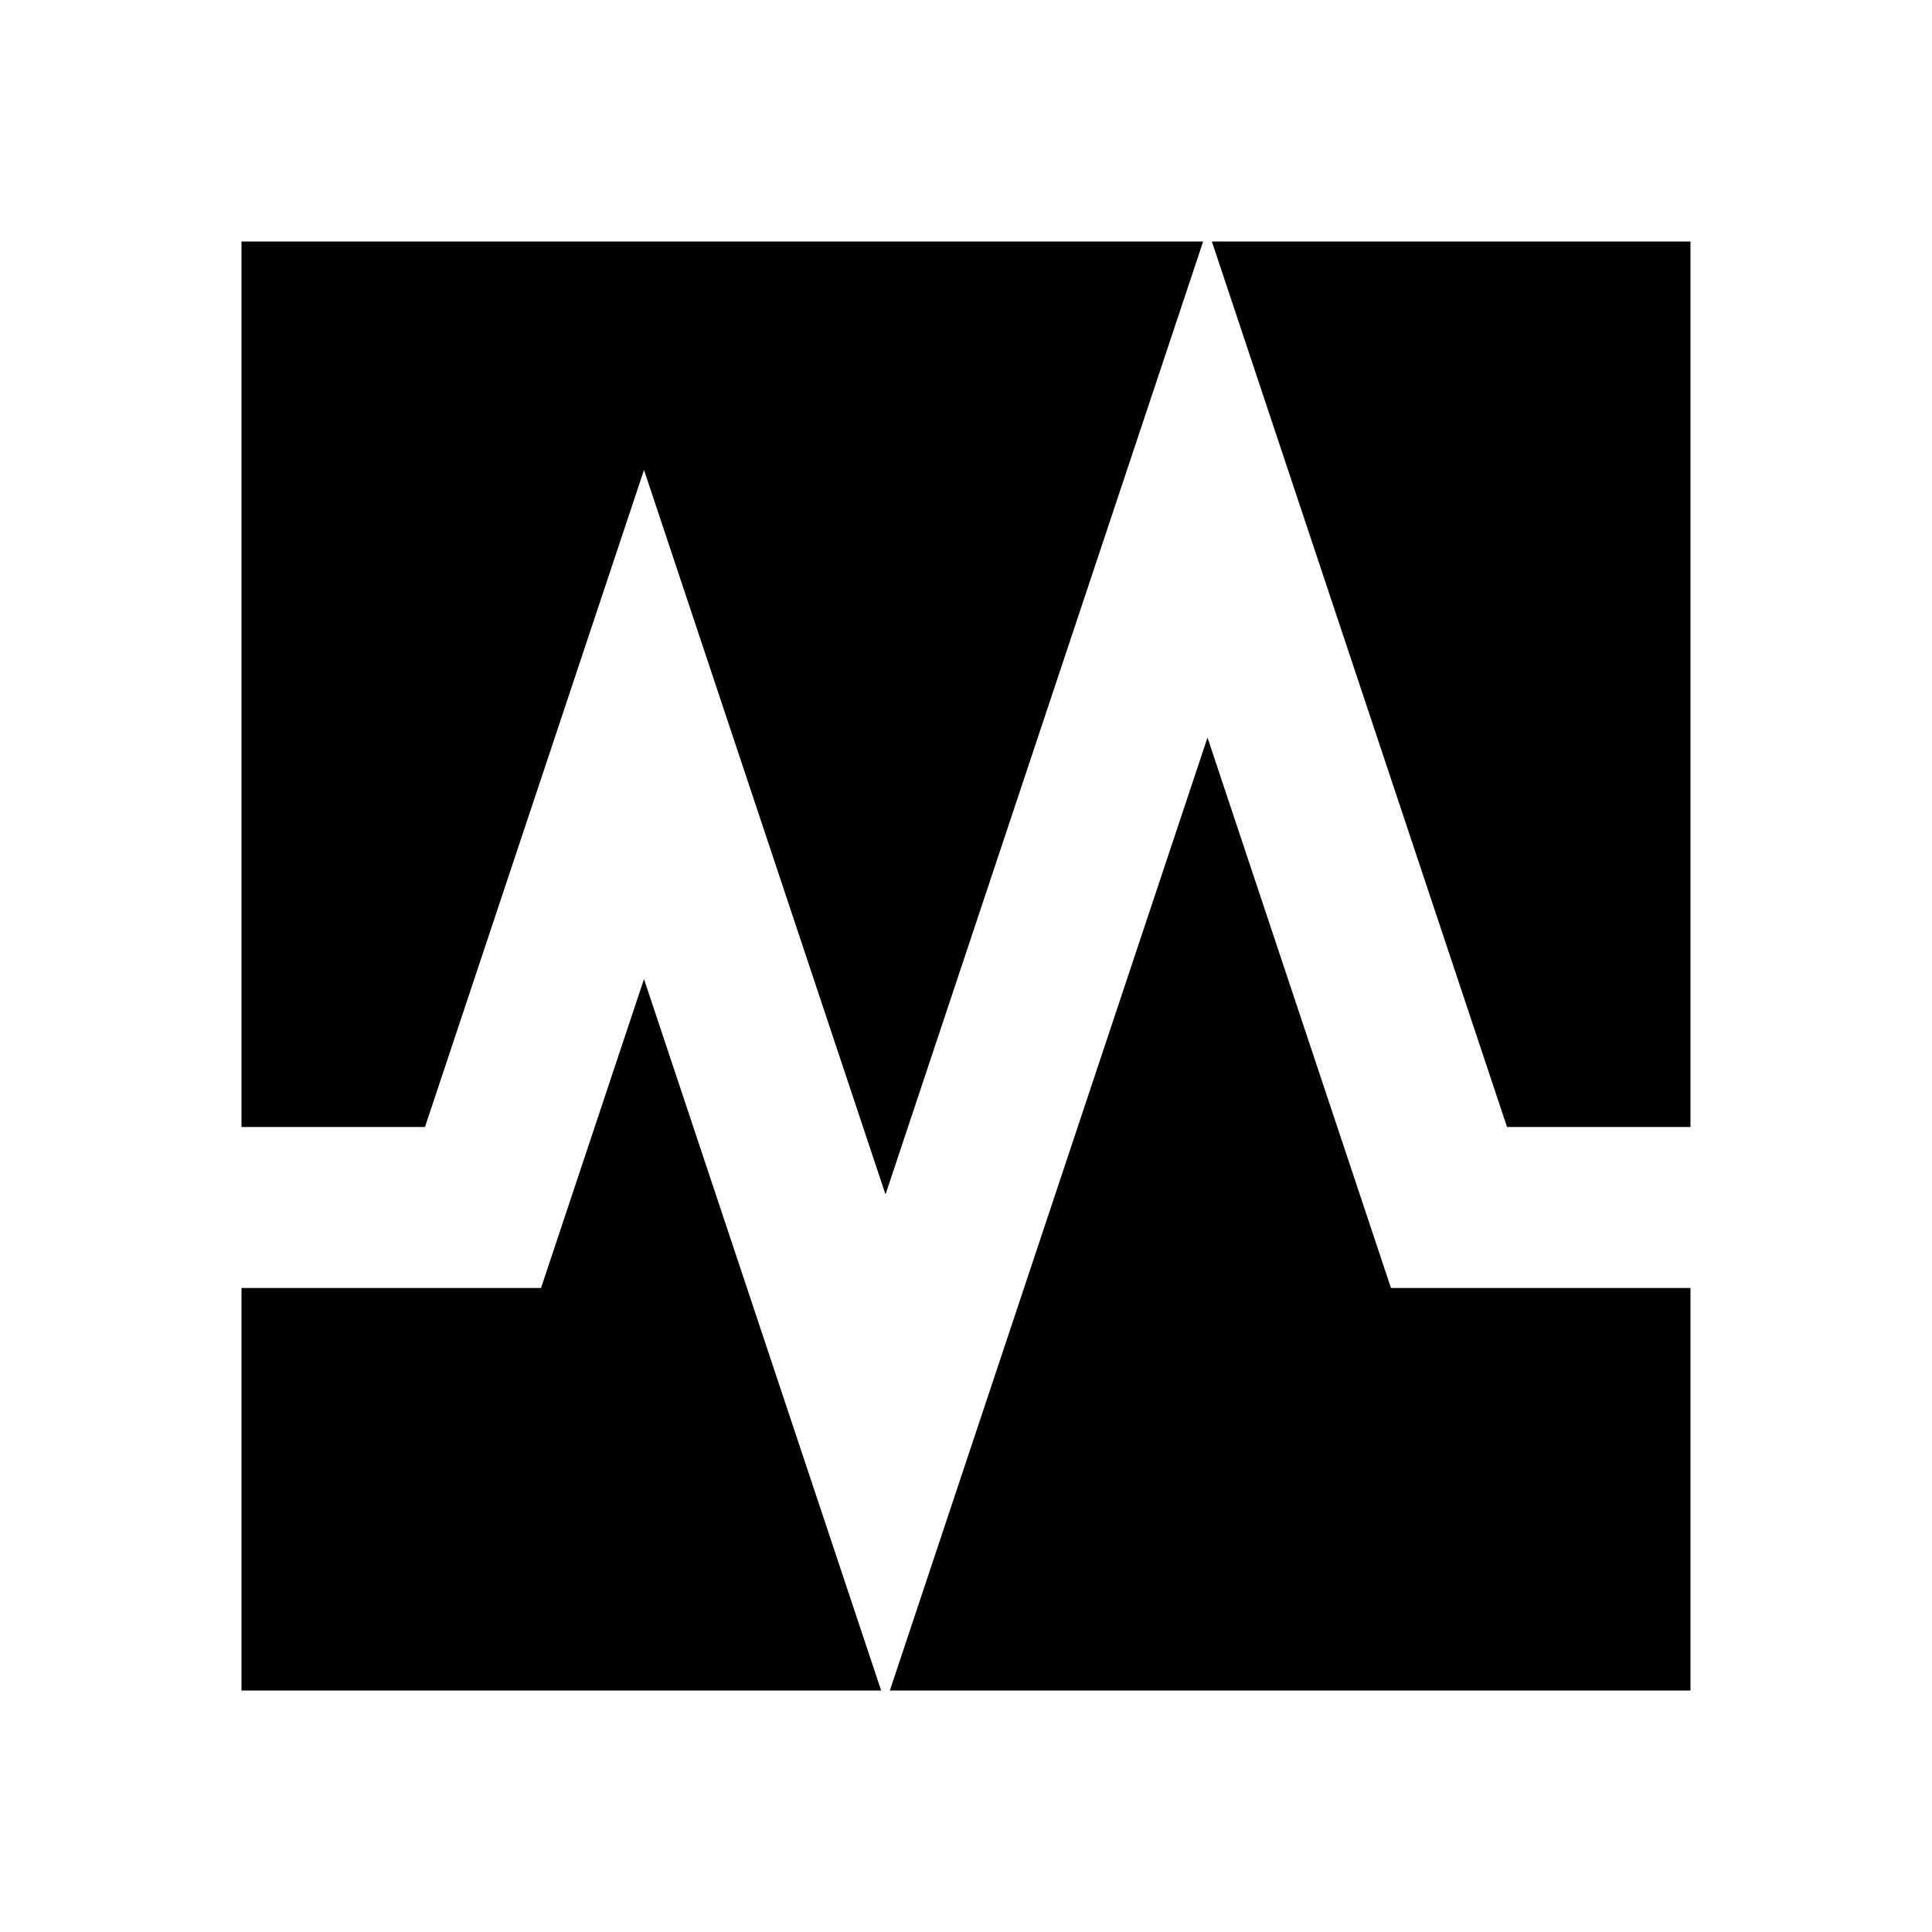 <svg xmlns="http://www.w3.org/2000/svg" xmlns:xlink="http://www.w3.org/1999/xlink" width="512" height="512" viewBox="0 0 512 512"><path fill="currentColor" fill-rule="evenodd" d="M318.846 64H64v234.668h48.624l58.043-174.129l64 192zM64 341.334V448h169.512l-62.845-188.537l-27.291 81.871zM235.821 448H448V341.334h-79.376L320 195.463zM448 298.668V64H321.154l78.222 234.668z" clip-rule="evenodd"/></svg>
